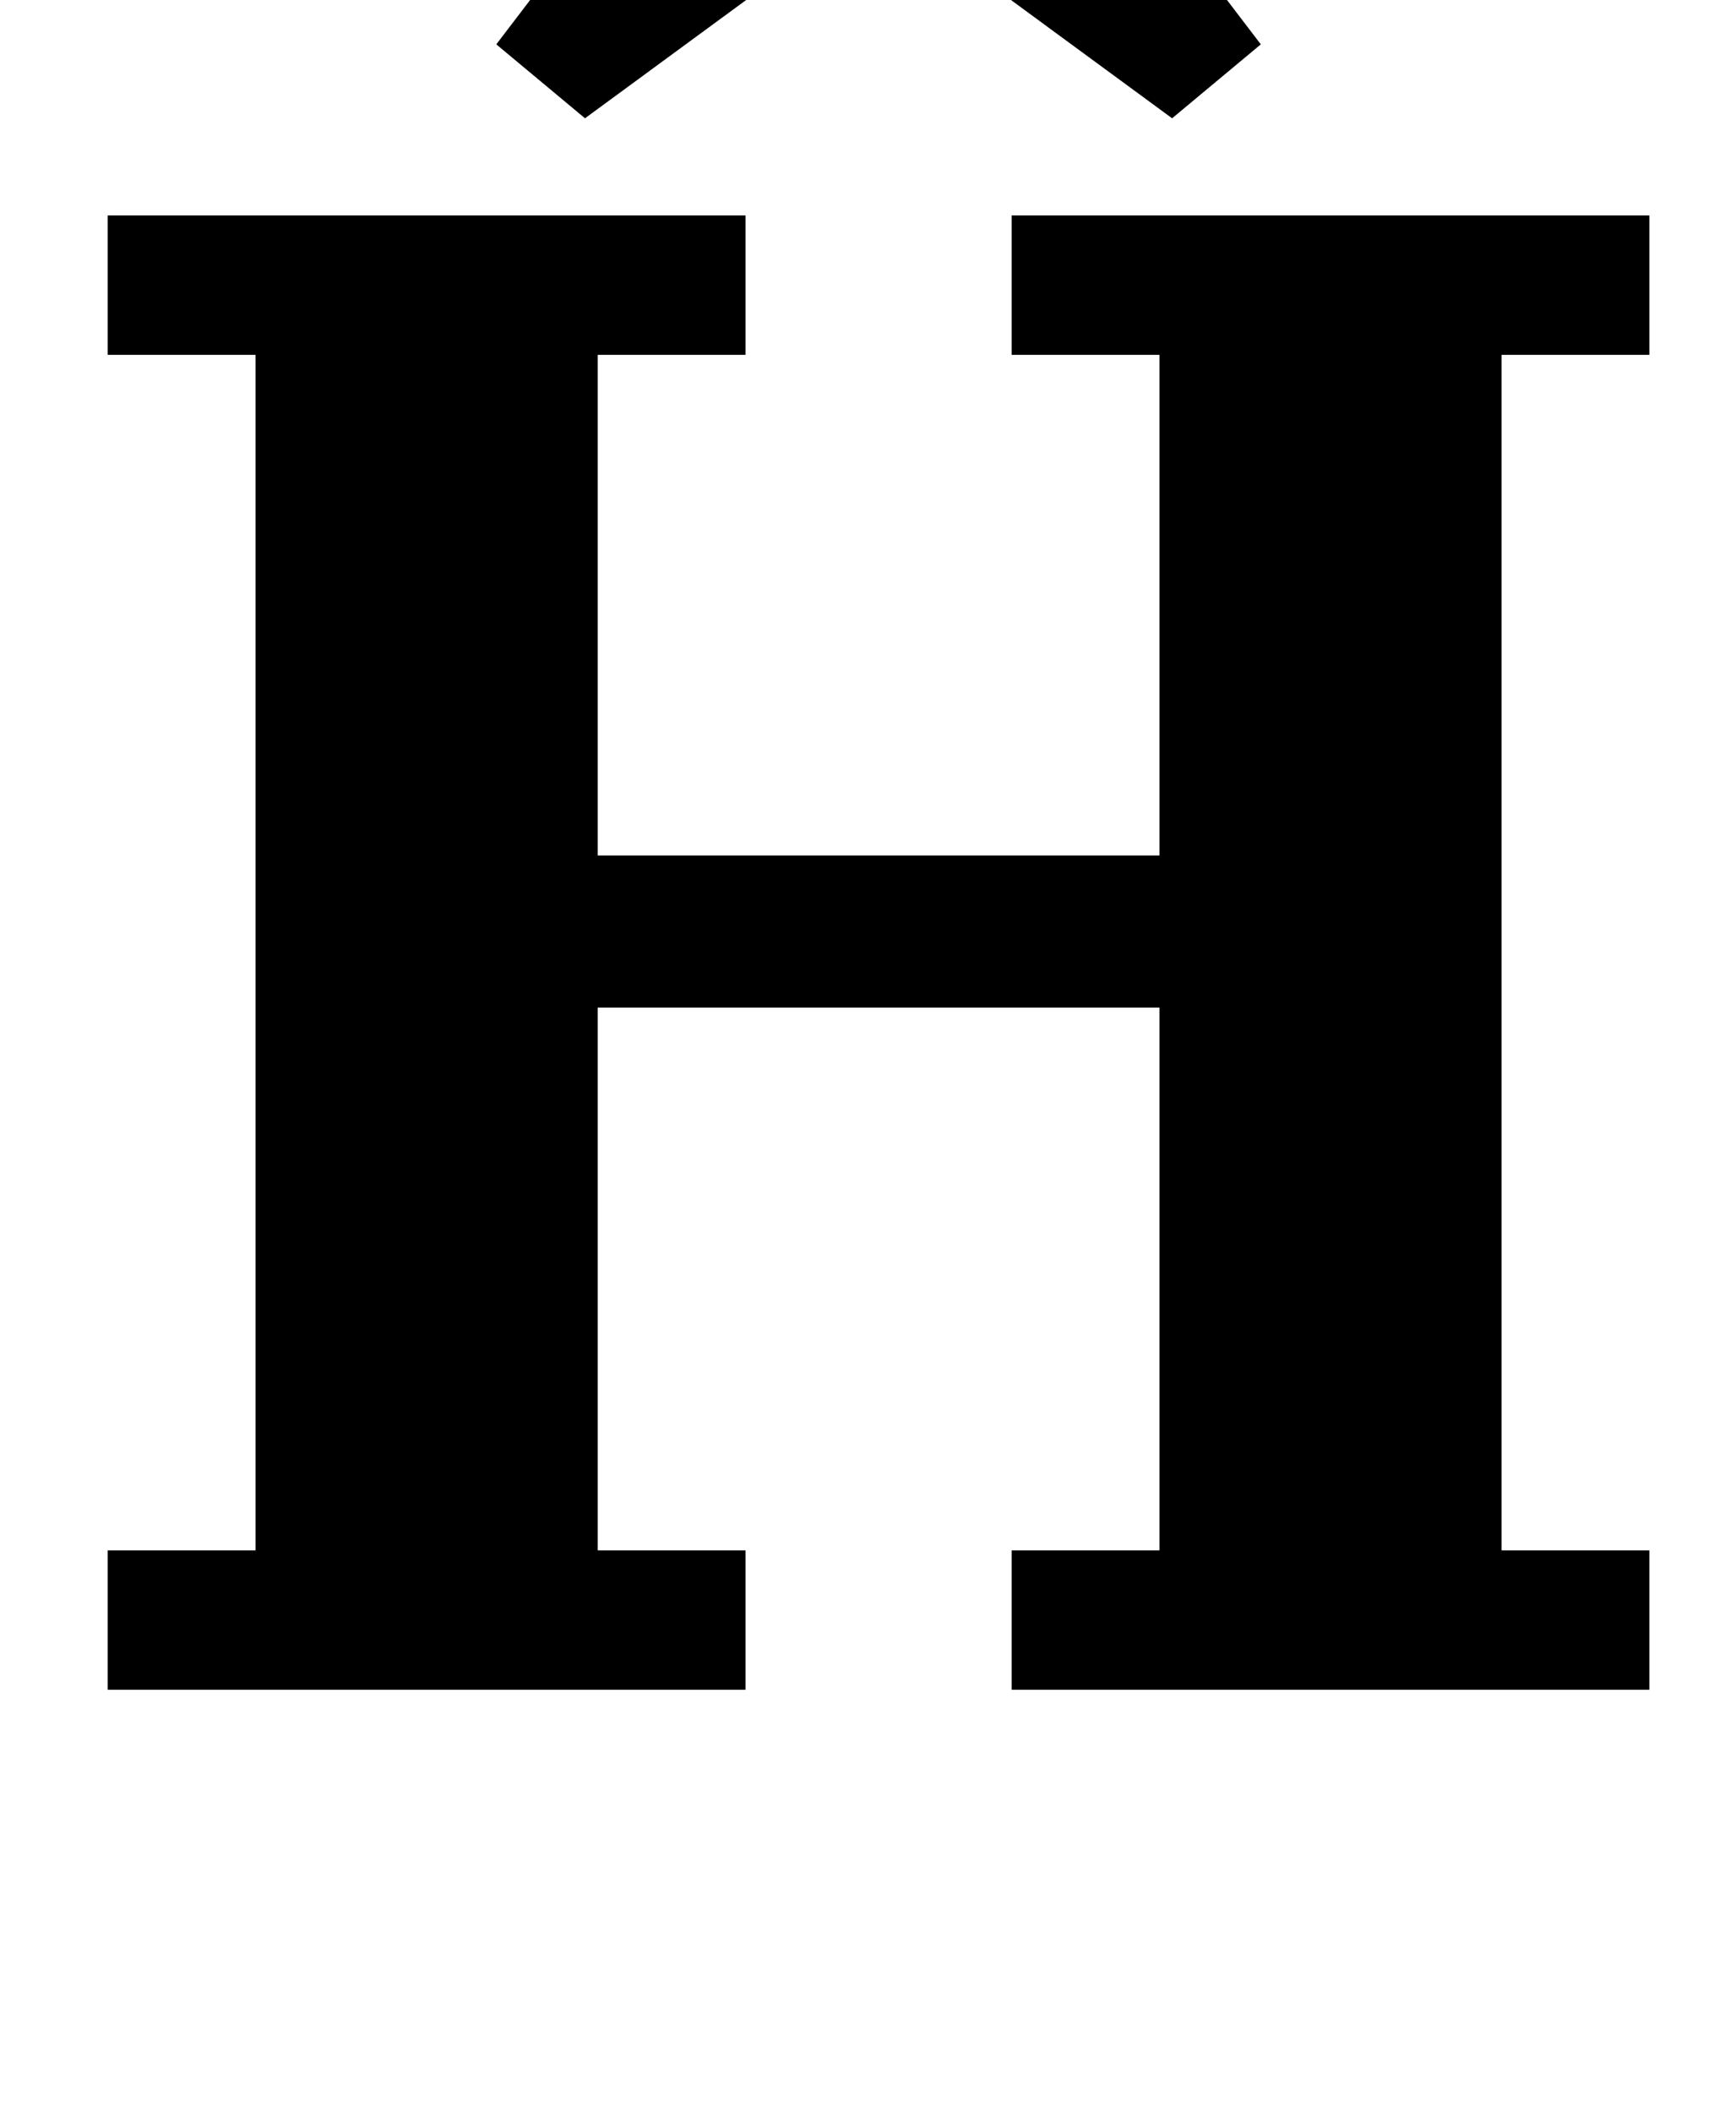 <?xml version="1.0" standalone="no"?>
<!DOCTYPE svg PUBLIC "-//W3C//DTD SVG 1.1//EN" "http://www.w3.org/Graphics/SVG/1.1/DTD/svg11.dtd" >
<svg xmlns="http://www.w3.org/2000/svg" xmlns:xlink="http://www.w3.org/1999/xlink" version="1.1" viewBox="-10 0 822 1000">
  <g transform="matrix(1 0 0 -1 0 800)">
   <path fill="currentColor"
d="M41 66h70v566h-70v66h302v-66h-70v-237h266v237h-70v66h302v-66h-70v-566h70v-66h-302v66h70v257h-266v-257h70v-66h-302v66zM225 779l135 177h92l135 -177l-42 -35l-139 102l-139 -102z" />
  </g>

</svg>
